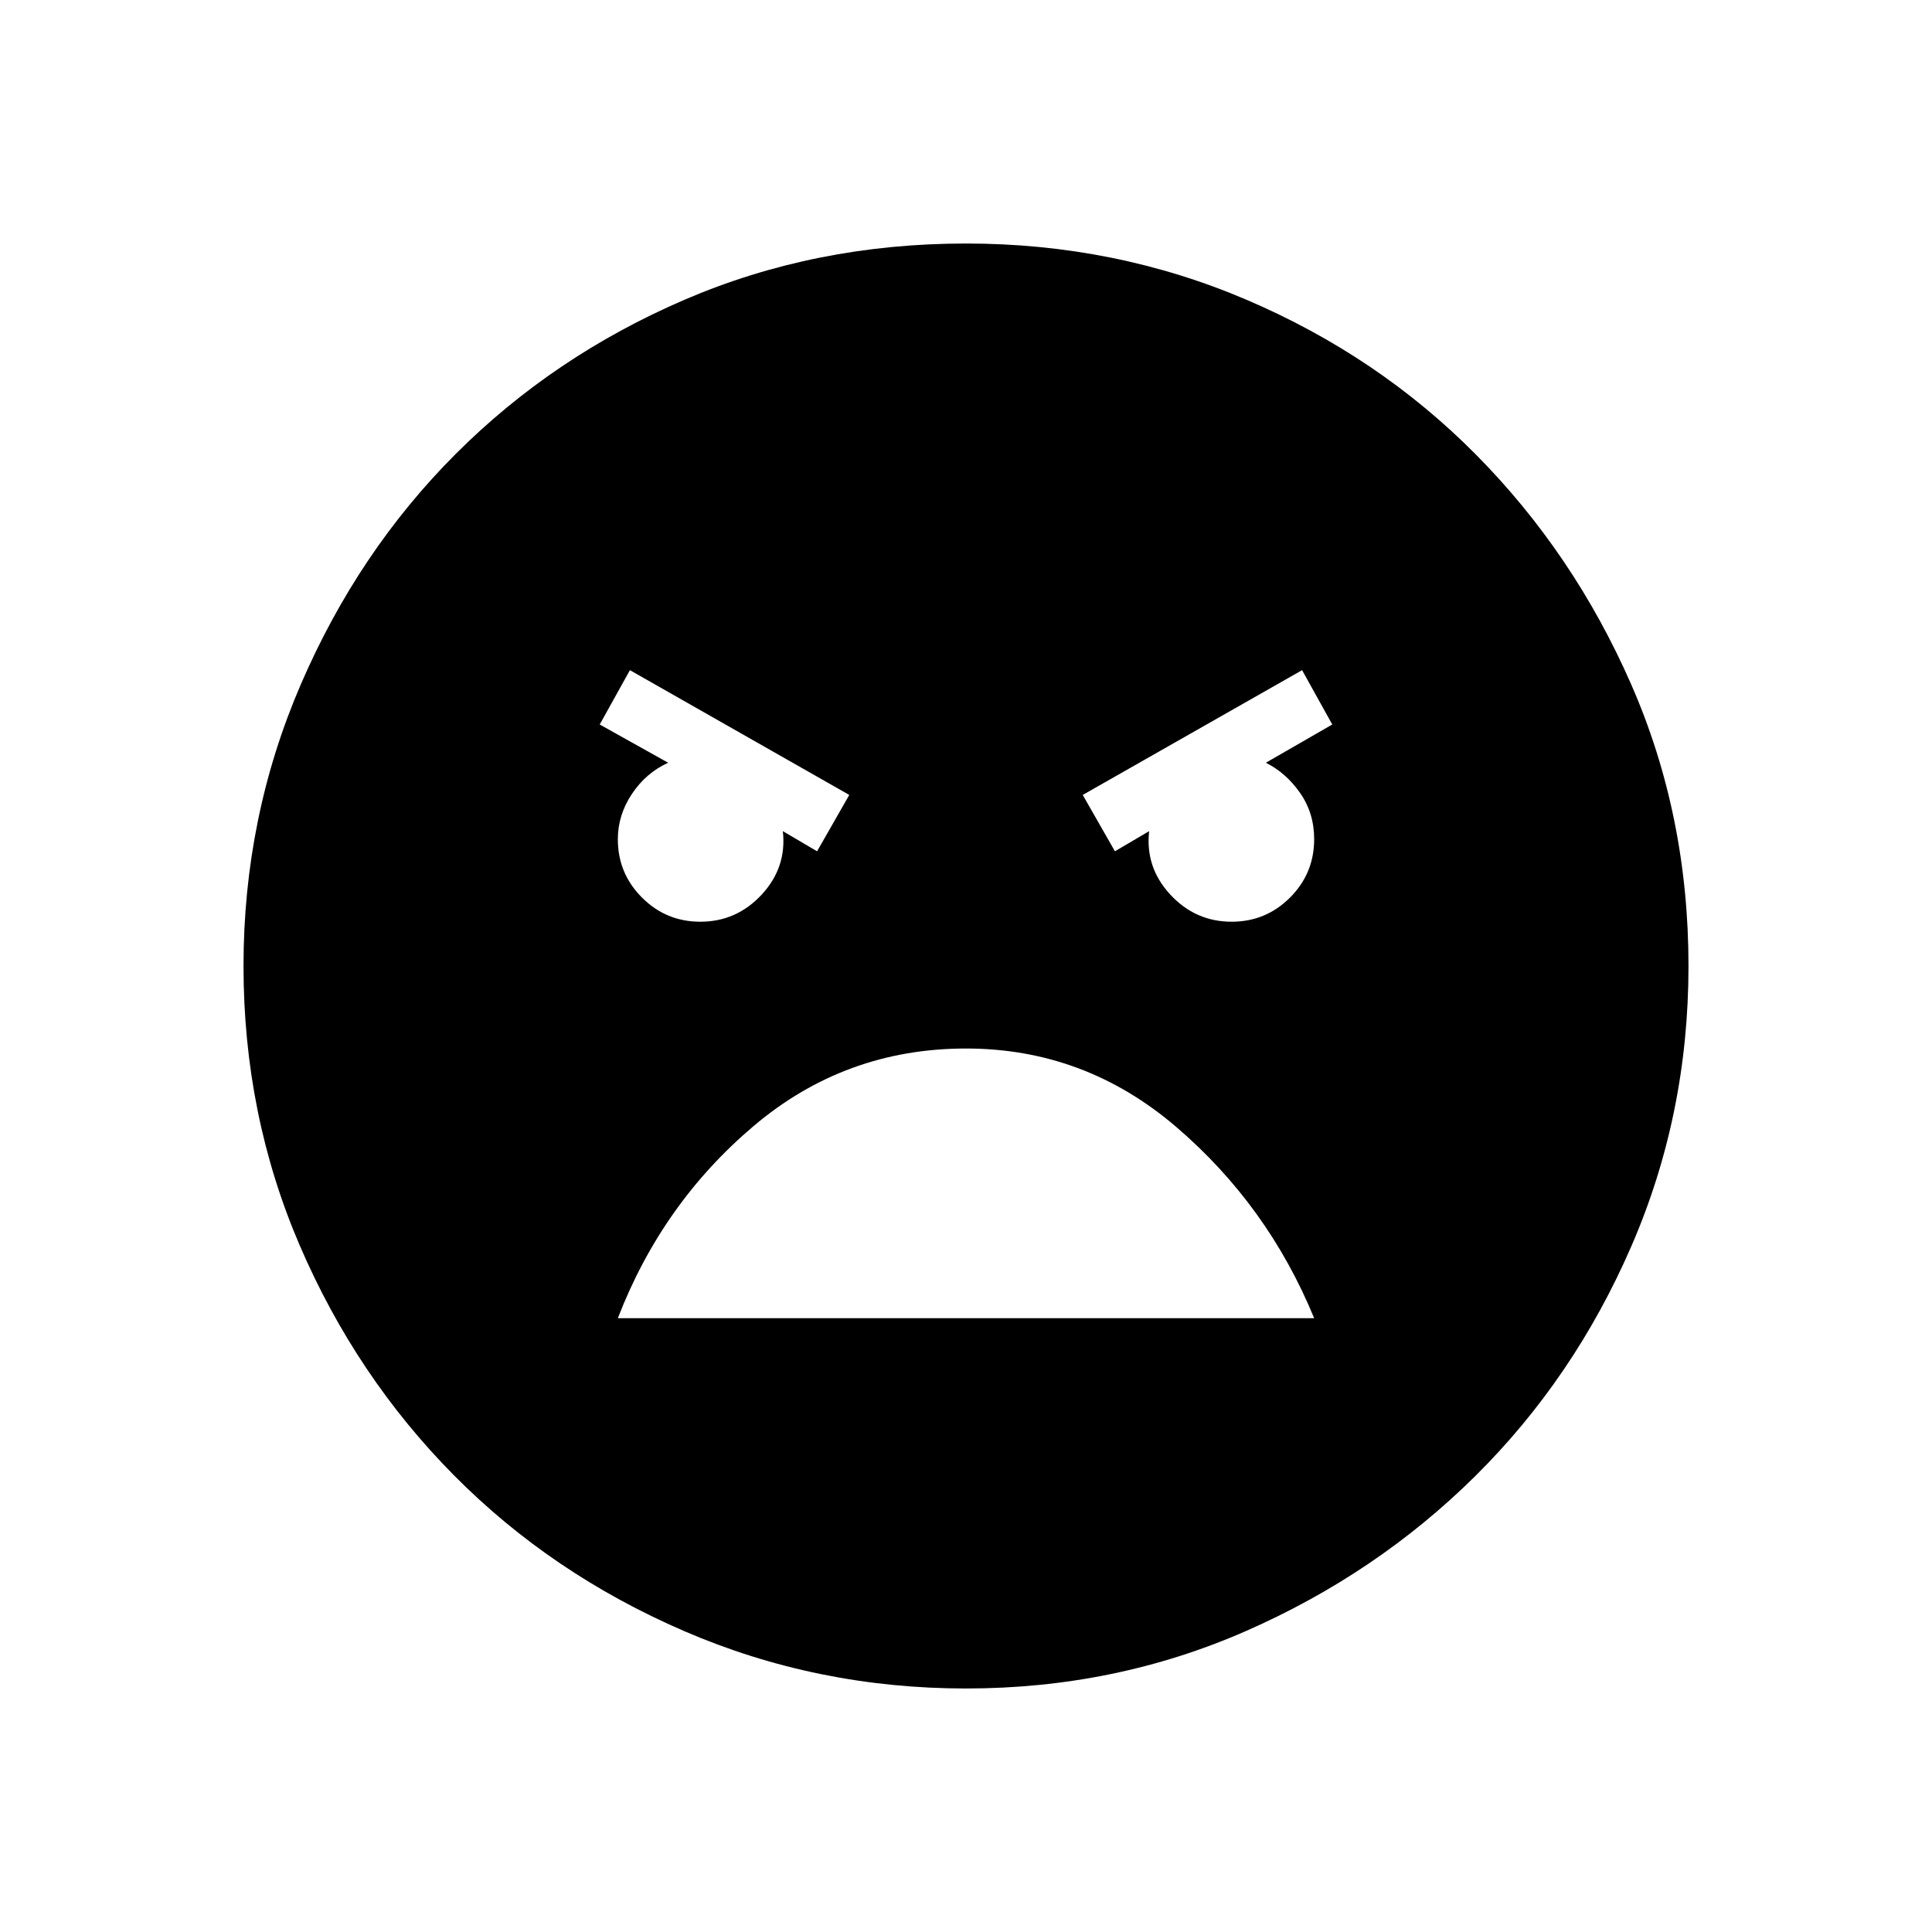 <svg xmlns="http://www.w3.org/2000/svg" height="48" width="48"><path d="M24 41.95Q20.3 41.95 17 40.525Q13.7 39.1 11.275 36.65Q8.85 34.2 7.45 30.95Q6.05 27.7 6.05 24Q6.05 20.3 7.475 17Q8.9 13.7 11.325 11.275Q13.75 8.85 17 7.45Q20.25 6.05 24 6.05Q27.7 6.05 30.975 7.45Q34.25 8.85 36.675 11.3Q39.1 13.75 40.525 17Q41.95 20.25 41.95 24Q41.95 27.7 40.525 30.975Q39.1 34.25 36.65 36.675Q34.2 39.1 30.95 40.525Q27.7 41.95 24 41.95ZM27.7 21.15 28.55 20.65Q28.45 21.55 29.075 22.225Q29.7 22.9 30.6 22.9Q31.45 22.9 32.05 22.3Q32.65 21.7 32.65 20.85Q32.65 20.2 32.3 19.7Q31.95 19.2 31.45 18.95L33.1 18L32.35 16.65L26.9 19.75ZM20.3 21.15 21.1 19.75 15.65 16.65 14.9 18 16.6 18.95Q16.05 19.2 15.7 19.725Q15.35 20.25 15.35 20.85Q15.35 21.7 15.95 22.3Q16.55 22.9 17.4 22.9Q18.3 22.9 18.925 22.225Q19.55 21.55 19.45 20.65ZM24 26.05Q21 26.05 18.725 27.975Q16.45 29.9 15.35 32.75H32.65Q31.5 29.95 29.225 28Q26.95 26.05 24 26.05Z"/></svg>